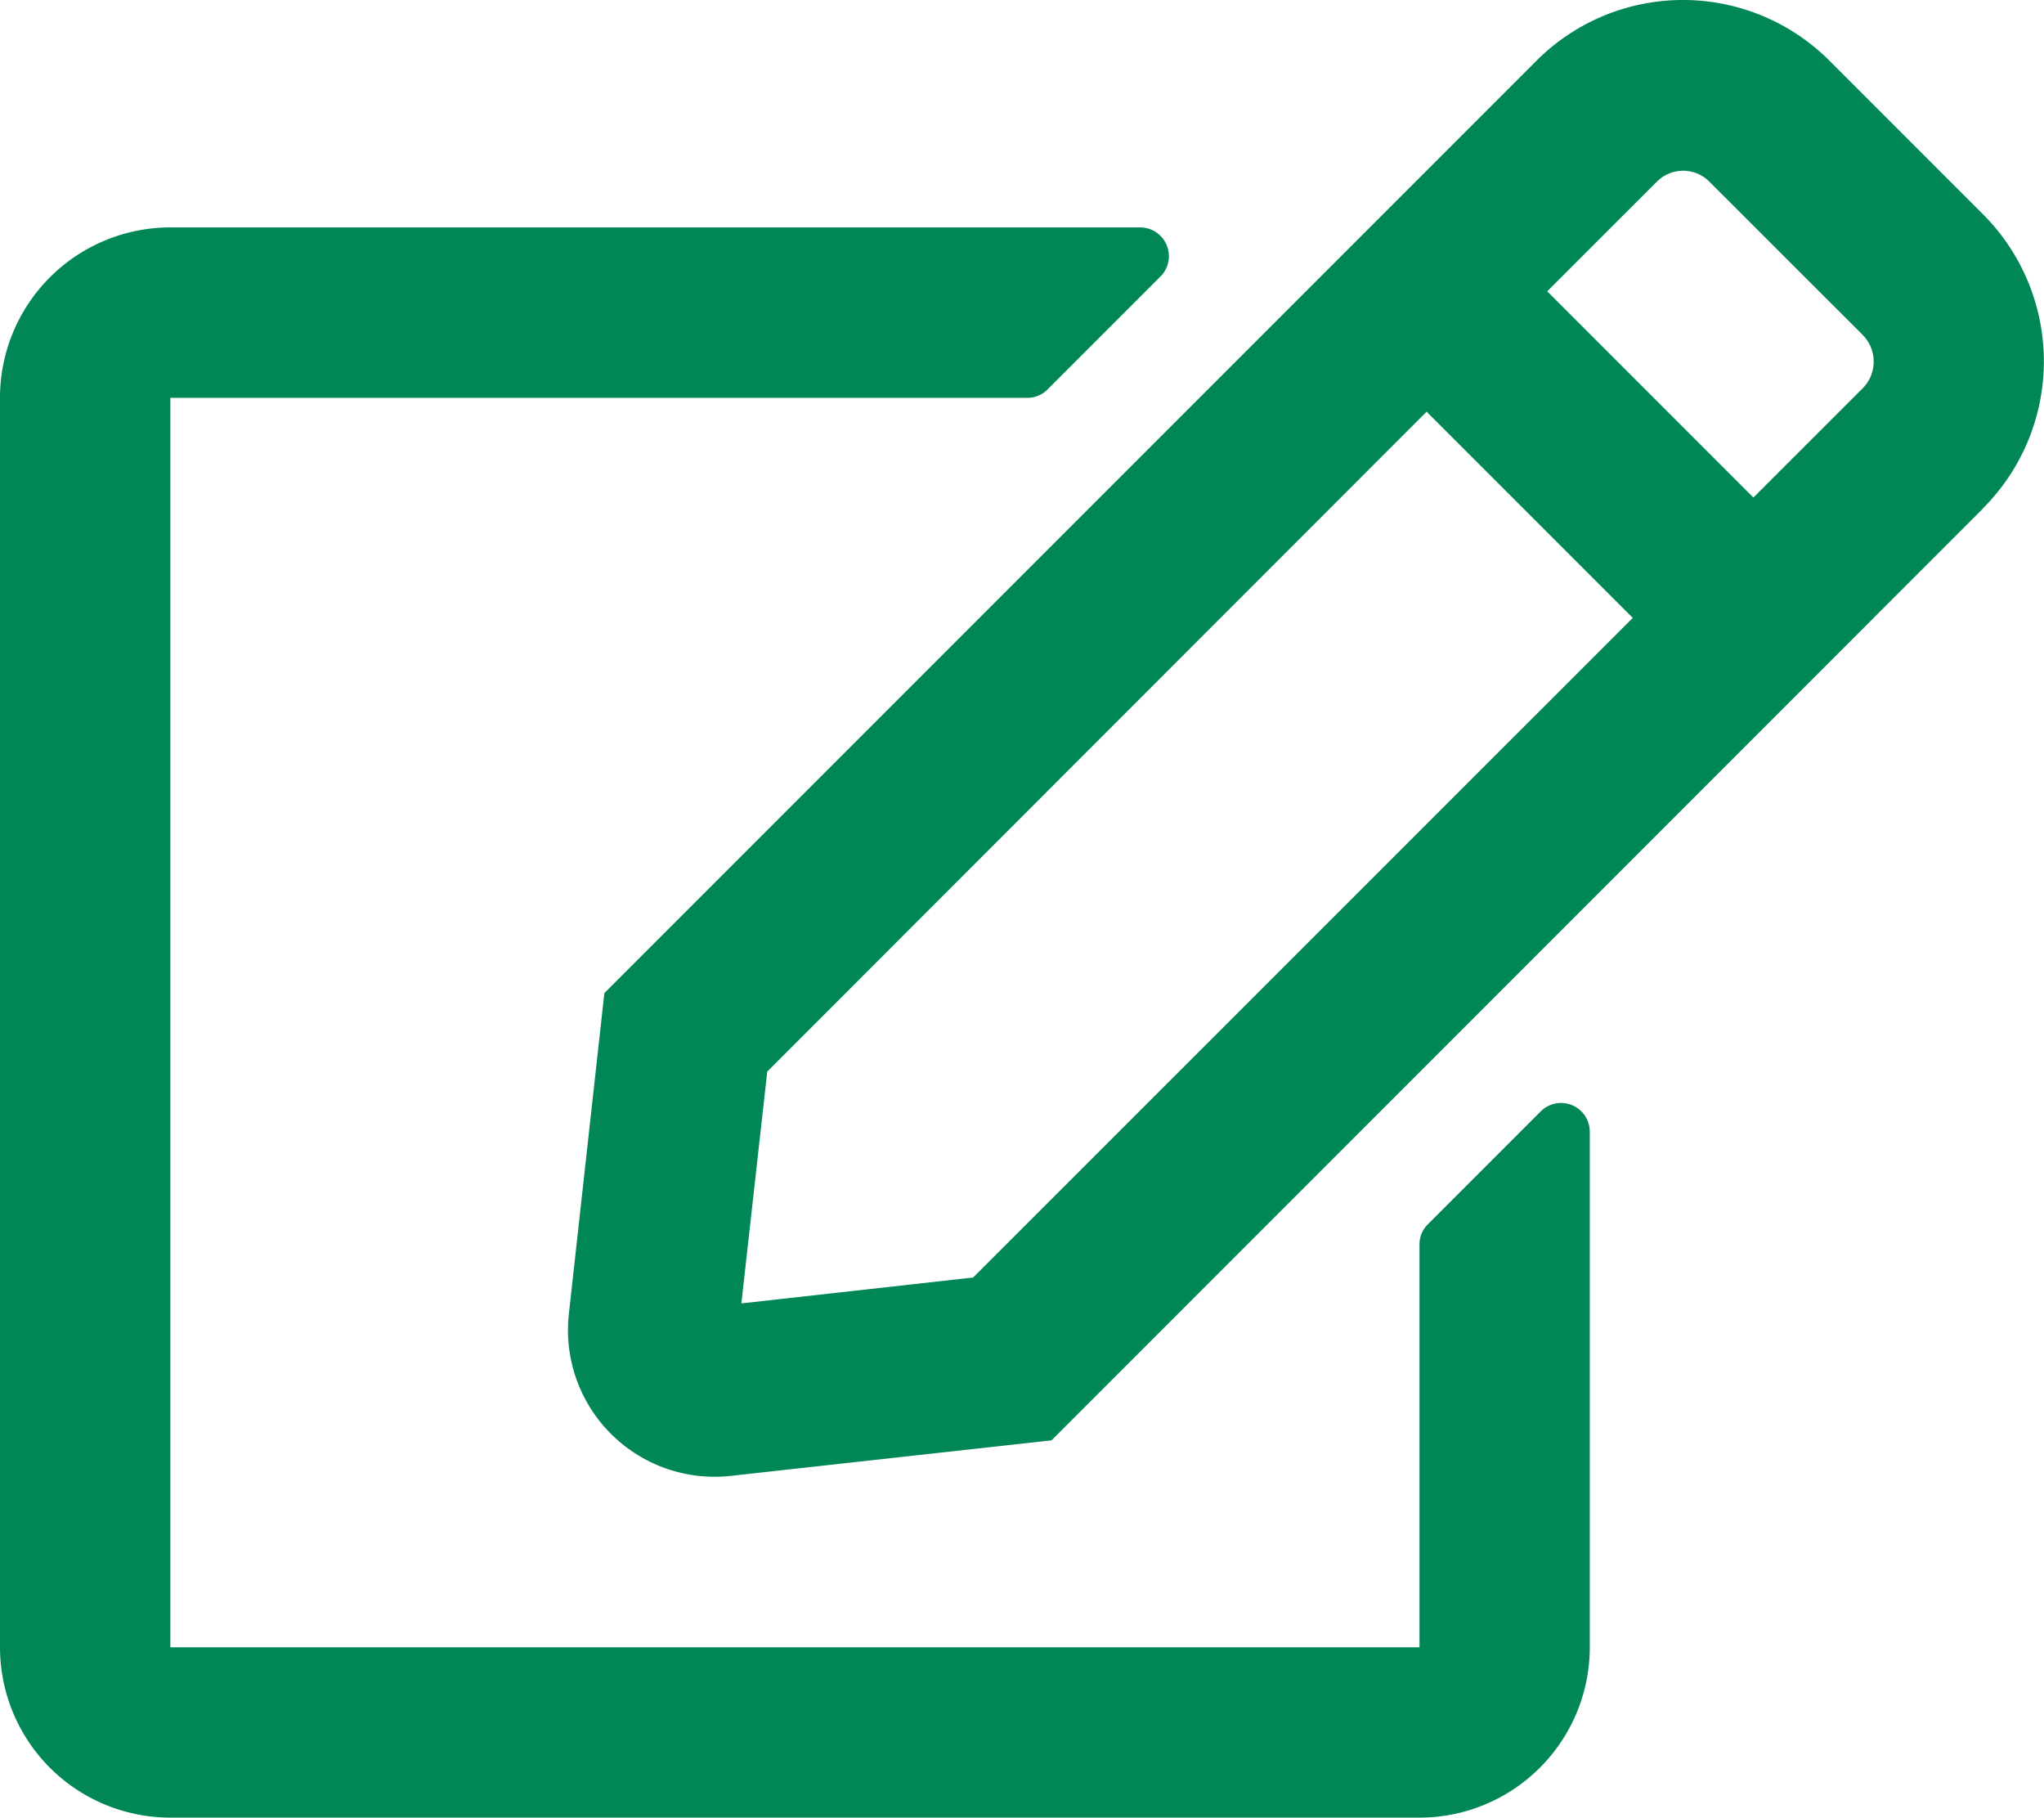 <svg xmlns="http://www.w3.org/2000/svg" width="28.436" height="25.281" viewBox="0 0 28.436 25.281">
  <path id="edit-regular" d="M19.861,16.956l1.58-1.58a.4.4,0,0,1,.676.281v7.178a2.37,2.37,0,0,1-2.37,2.37H2.37A2.37,2.37,0,0,1,0,22.836V5.458a2.37,2.37,0,0,1,2.37-2.37h13.5a.4.4,0,0,1,.281.676l-1.58,1.58a.391.391,0,0,1-.281.114H2.37V22.836H19.748v-5.6A.388.388,0,0,1,19.861,16.956Zm7.731-9.963L14.628,19.958l-4.463.494A2.04,2.04,0,0,1,7.914,18.2l.494-4.463L21.372.773a2.881,2.881,0,0,1,4.083,0l2.133,2.133a2.892,2.892,0,0,1,0,4.088ZM22.715,8.519,19.847,5.651l-9.173,9.178-.36,3.224,3.224-.36Zm3.2-3.935L23.781,2.452a.515.515,0,0,0-.731,0L21.525,3.977l2.868,2.868L25.919,5.32A.526.526,0,0,0,25.914,4.584Z" transform="translate(0 0.075)" fill="#008755"/>
</svg>
